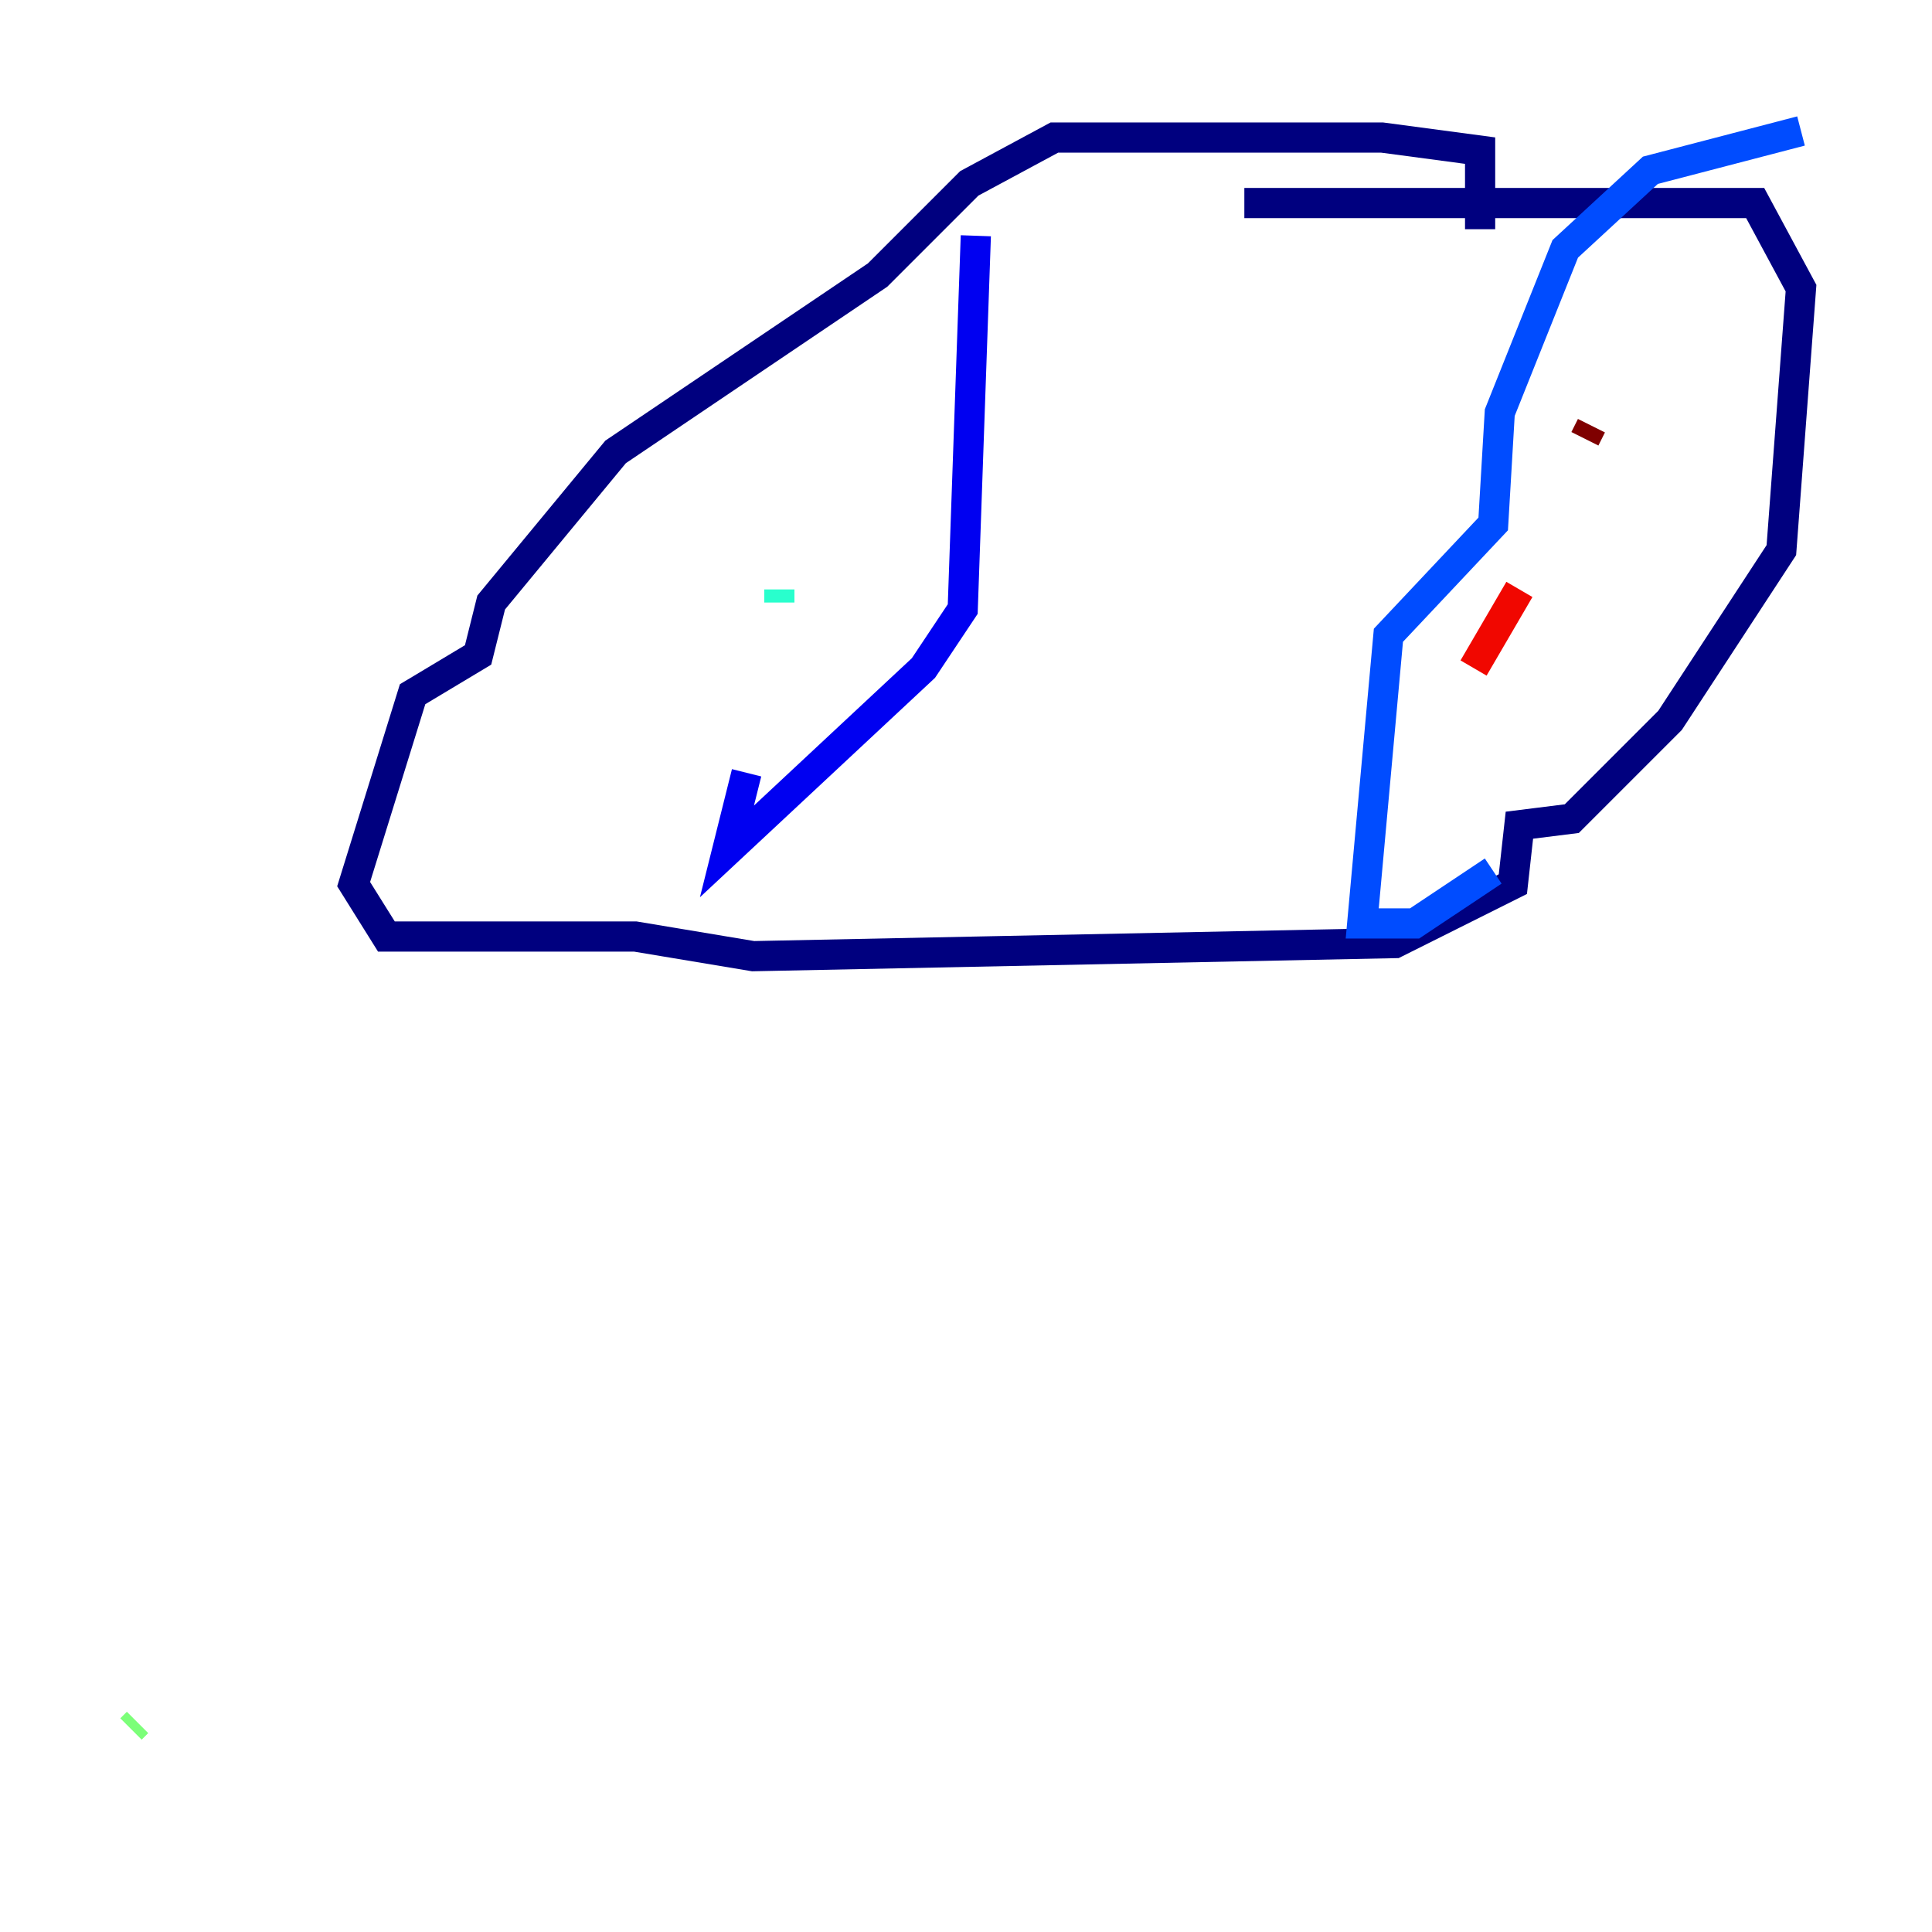 <?xml version="1.0" encoding="utf-8" ?>
<svg baseProfile="tiny" height="128" version="1.2" viewBox="0,0,128,128" width="128" xmlns="http://www.w3.org/2000/svg" xmlns:ev="http://www.w3.org/2001/xml-events" xmlns:xlink="http://www.w3.org/1999/xlink"><defs /><polyline fill="none" points="98.061,15.186 98.061,9.98 91.552,9.112 69.858,9.112 64.217,12.149 58.142,18.224 40.786,29.939 32.542,39.919 31.675,43.39 27.336,45.993 23.43,58.576 25.6,62.047 42.088,62.047 49.898,63.349 92.42,62.481 100.231,58.576 100.664,54.671 104.136,54.237 110.644,47.729 118.02,36.447 119.322,19.091 116.285,13.451 82.441,13.451" stroke="#00007f" stroke-width="2" /><polyline fill="none" points="64.651,15.62 63.783,40.352 61.18,44.258 48.163,56.407 49.464,51.2" stroke="#0000f1" stroke-width="2" /><polyline fill="none" points="119.322,8.678 109.342,11.281 103.702,16.488 99.363,27.336 98.929,34.712 91.986,42.088 90.251,61.18 93.722,61.18 98.929,57.709" stroke="#004cff" stroke-width="2" /><polyline fill="none" points="51.634,24.732 51.634,24.732" stroke="#00b0ff" stroke-width="2" /><polyline fill="none" points="51.634,39.051 51.634,39.919" stroke="#29ffcd" stroke-width="2" /><polyline fill="none" points="9.112,114.115 8.678,114.549" stroke="#7cff79" stroke-width="2" /><polyline fill="none" points="95.458,46.427 95.458,46.427" stroke="#cdff29" stroke-width="2" /><polyline fill="none" points="95.458,46.427 95.458,46.427" stroke="#ffc400" stroke-width="2" /><polyline fill="none" points="95.458,46.427 95.458,46.427" stroke="#ff6700" stroke-width="2" /><polyline fill="none" points="97.627,44.258 100.664,39.051" stroke="#f10700" stroke-width="2" /><polyline fill="none" points="105.003,29.071 105.437,28.203" stroke="#7f0000" stroke-width="2" /></svg>